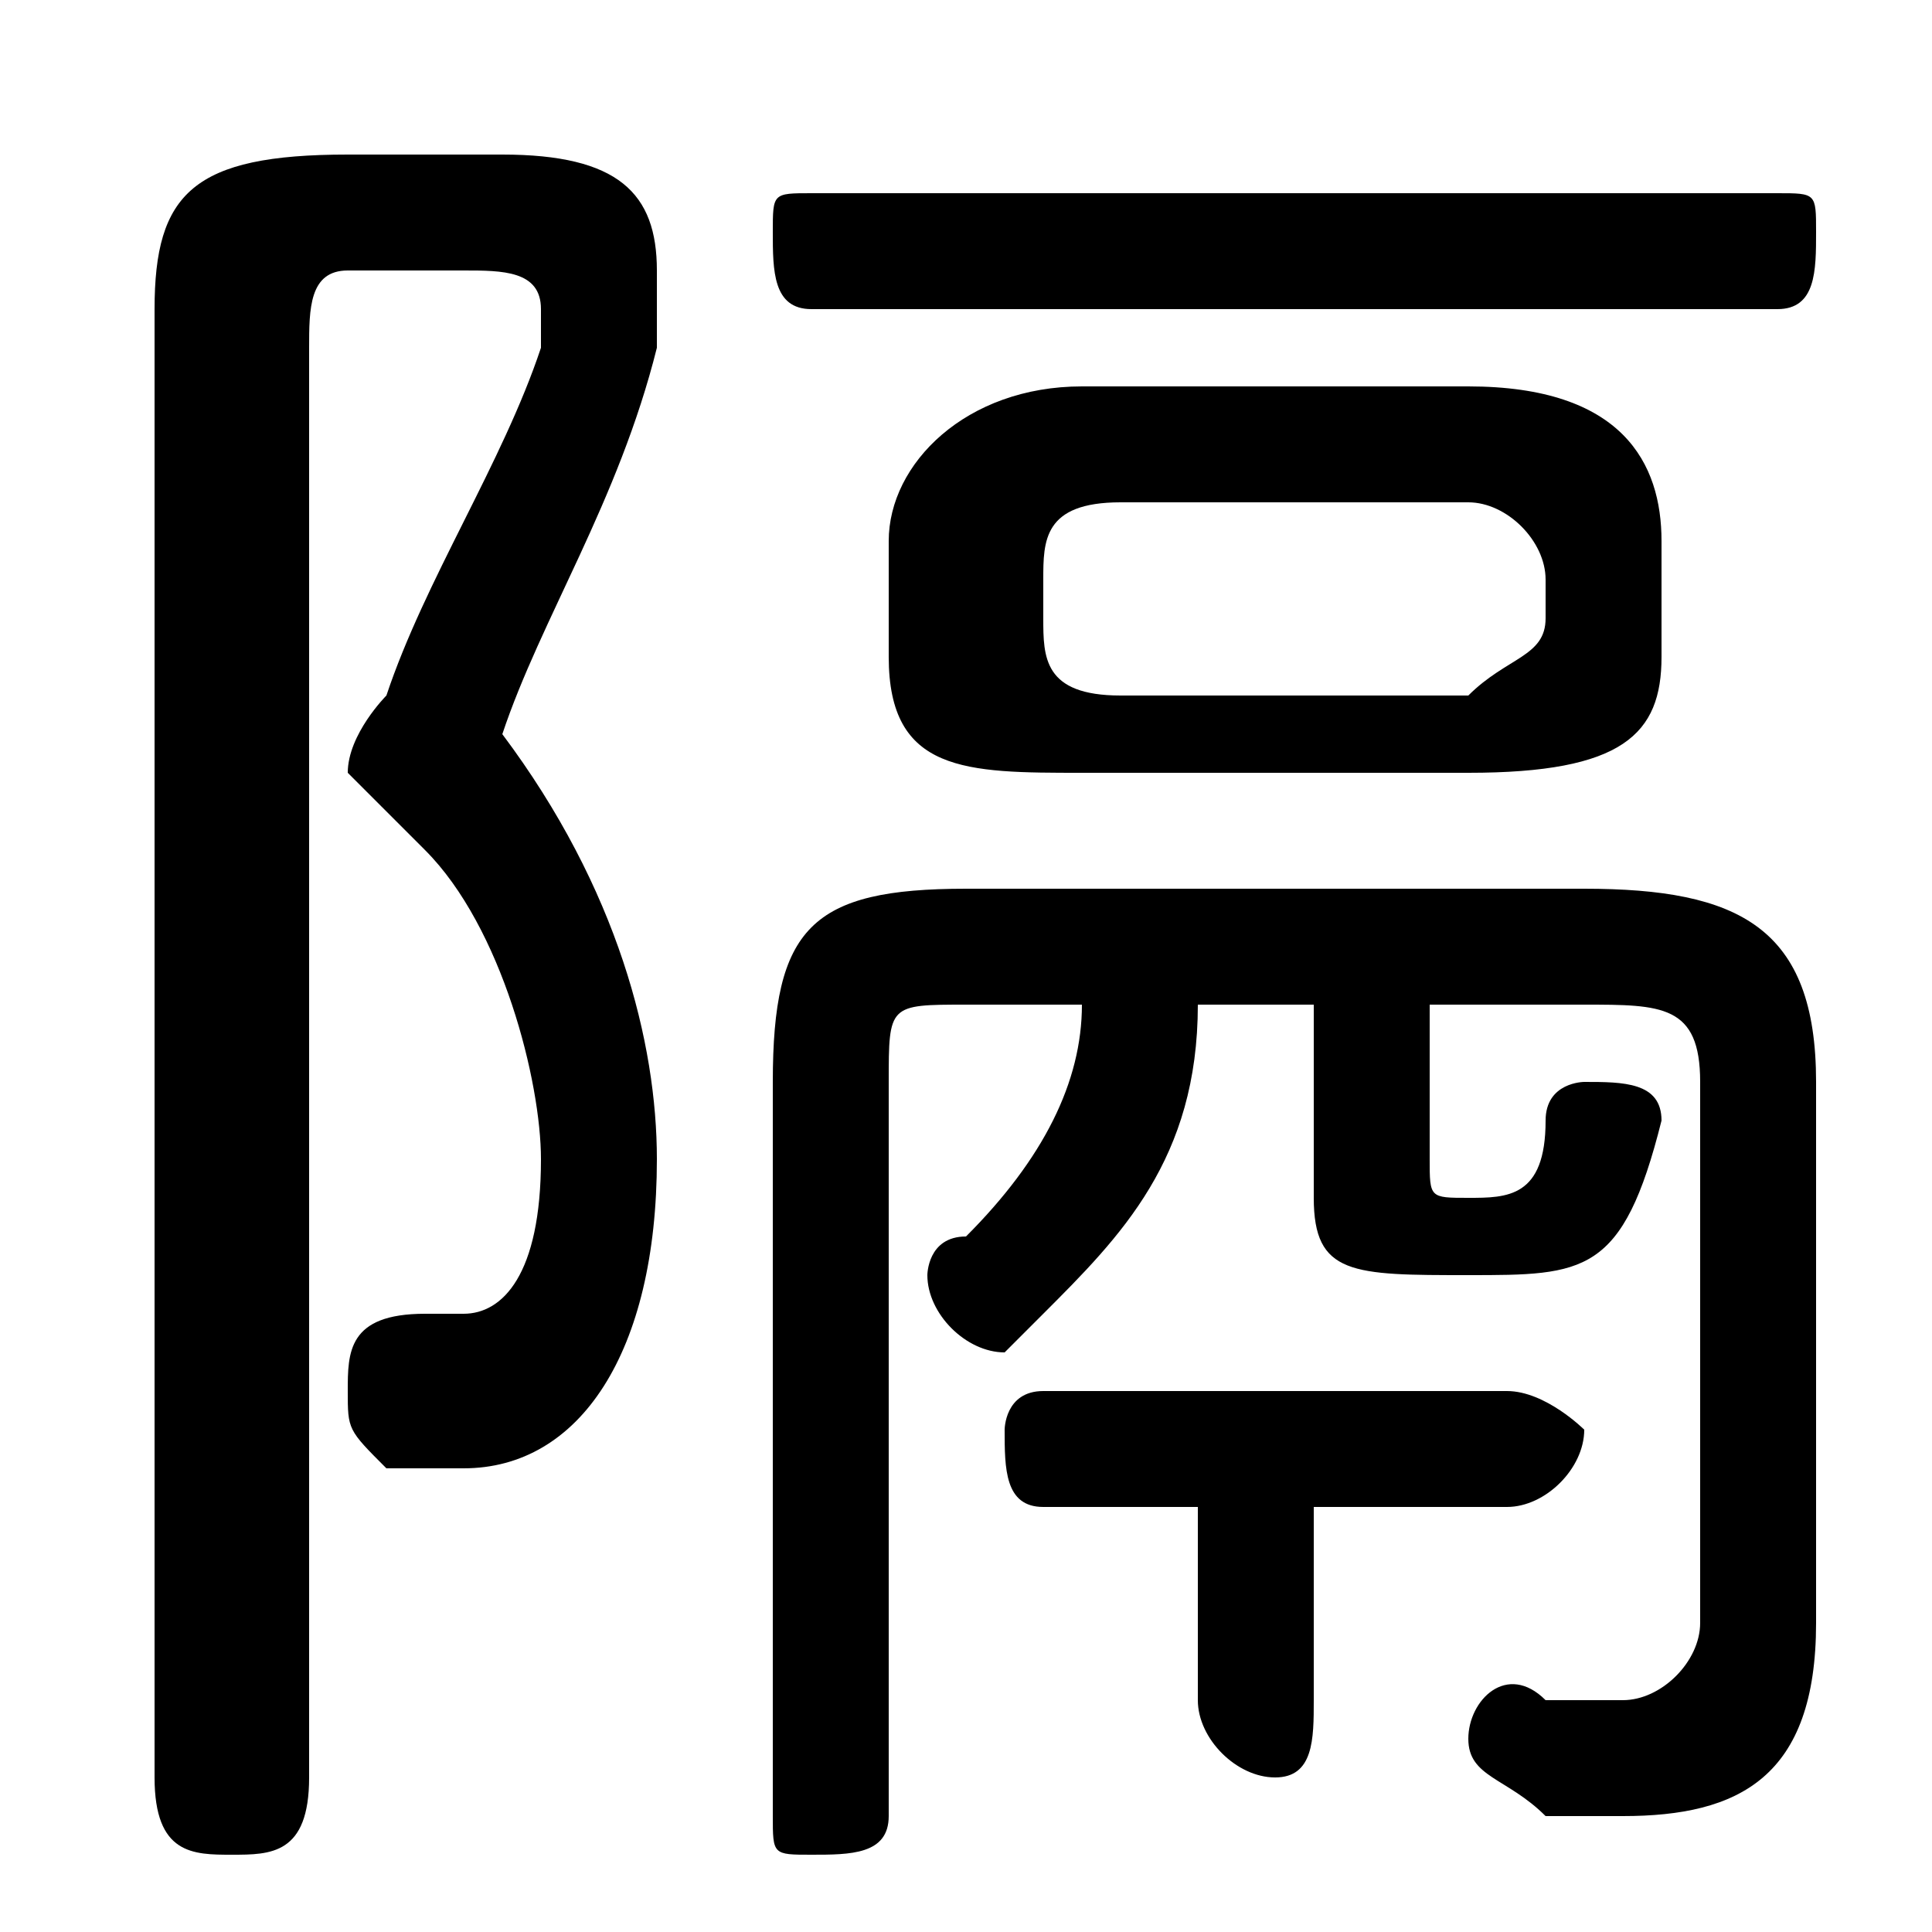 <svg xmlns="http://www.w3.org/2000/svg" viewBox="0 -44.0 50.0 50.0">
    <rect x="0" y="-44.0" width="50.0" height="50.0" fill="#808080" stroke="none"/>
    <g transform="scale(1, -1)">
        <!-- ボディの枠 -->
        <rect x="0" y="-6.0" width="50.0" height="50.0"
            stroke="white" fill="white"/>
        <!-- グリフ座標系の原点 -->
        <circle cx="0" cy="0" r="5" fill="white"/>
        <!-- グリフのアウトライン -->
        <g style="fill:black;stroke:#000000;stroke-width:0;stroke-linecap:round;stroke-linejoin:round;">
        <path d="M 38.0 24.0 C 42.0 24.0 43.0 25.0 43.0 27.0 L 43.0 30.0 C 43.0 32.0 42.0 34.0 38.0 34.0 L 28.0 34.0 C 25.0 34.0 23.0 32.0 23.0 30.0 L 23.0 27.0 C 23.0 24.0 25.0 24.0 28.0 24.0 Z M 29.0 26.0 C 27.0 26.0 27.0 27.0 27.0 28.0 L 27.0 29.0 C 27.0 30.0 27.0 31.0 29.0 31.0 L 38.0 31.0 C 39.0 31.0 40.0 30.0 40.0 29.0 L 40.0 28.0 C 40.0 27.0 39.0 27.0 38.0 26.0 Z M 31.0 5.0 L 31.0 -0.0 C 31.0 -1.0 32.0 -2.0 33.0 -2.0 C 34.0 -2.0 34.0 -1.0 34.0 -0.0 L 34.0 5.0 L 39.0 5.0 C 40.0 5.0 41.0 6.0 41.0 7.0 C 41.0 7.0 40.0 8.0 39.0 8.0 L 27.0 8.0 C 26.0 8.0 26.0 7.0 26.0 7.0 C 26.0 6.0 26.0 5.0 27.0 5.0 Z M 28.0 18.0 C 28.0 16.0 27.0 14.0 25.0 12.0 C 24.0 12.0 24.0 11.0 24.0 11.0 C 24.0 10.0 25.0 9.0 26.0 9.0 C 26.0 9.0 27.0 10.0 27.0 10.0 C 29.0 12.0 31.0 14.0 31.0 18.0 L 34.0 18.0 L 34.0 13.0 C 34.0 11.0 35.0 11.0 38.0 11.0 C 41.0 11.0 42.0 11.0 43.0 15.0 C 43.0 16.0 42.0 16.0 41.0 16.0 C 41.0 16.0 40.0 16.0 40.0 15.0 C 40.0 13.0 39.0 13.0 38.0 13.0 C 37.0 13.0 37.0 13.0 37.0 14.0 L 37.0 18.0 L 41.0 18.0 C 43.0 18.0 44.0 18.0 44.0 16.0 L 44.0 2.0 C 44.0 1.0 43.0 0.0 42.0 0.0 C 42.0 0.0 41.0 0.0 40.0 0.0 C 39.0 1.0 38.0 -0.0 38.0 -1.0 C 38.0 -2.0 39.0 -2.0 40.0 -3.0 C 41.0 -3.0 41.0 -3.0 42.0 -3.0 C 45.0 -3.0 47.0 -2.0 47.0 2.0 L 47.0 16.0 C 47.0 20.0 45.0 21.0 41.0 21.0 L 25.0 21.0 C 21.0 21.0 20.0 20.0 20.0 16.0 L 20.0 -3.0 C 20.0 -4.0 20.0 -4.0 21.0 -4.0 C 22.0 -4.0 23.0 -4.0 23.0 -3.0 L 23.0 16.0 C 23.0 18.0 23.0 18.0 25.0 18.0 Z M 9.0 40.0 C 5.0 40.0 4.0 39.0 4.0 36.0 L 4.0 -2.0 C 4.0 -4.0 5.0 -4.0 6.0 -4.0 C 7.0 -4.0 8.0 -4.0 8.0 -2.0 L 8.0 35.0 C 8.0 36.0 8.0 37.0 9.0 37.0 L 12.0 37.0 C 13.0 37.0 14.0 37.0 14.0 36.0 C 14.0 36.0 14.0 36.0 14.0 35.0 C 13.0 32.0 11.0 29.0 10.0 26.0 C 10.0 26.0 9.0 25.0 9.0 24.0 C 9.0 24.0 10.0 23.0 11.0 22.0 C 13.0 20.0 14.0 16.0 14.0 14.0 C 14.0 11.0 13.0 10.0 12.0 10.0 C 11.0 10.0 11.0 10.0 11.0 10.0 C 9.0 10.0 9.0 9.0 9.0 8.0 C 9.0 7.0 9.0 7.0 10.0 6.0 C 11.0 6.0 11.0 6.0 12.0 6.0 C 15.0 6.0 17.0 9.0 17.0 14.0 C 17.0 17.0 16.0 21.0 13.0 25.0 C 14.0 28.0 16.0 31.0 17.0 35.0 C 17.0 35.0 17.0 36.0 17.0 37.0 C 17.0 39.0 16.0 40.0 13.0 40.0 Z M 46.0 36.0 C 47.0 36.0 47.0 37.0 47.0 38.0 C 47.0 39.0 47.0 39.0 46.0 39.0 L 21.0 39.0 C 20.0 39.0 20.0 39.0 20.0 38.0 C 20.0 37.0 20.0 36.0 21.0 36.0 Z"/>
    </g>
    </g>
</svg>
